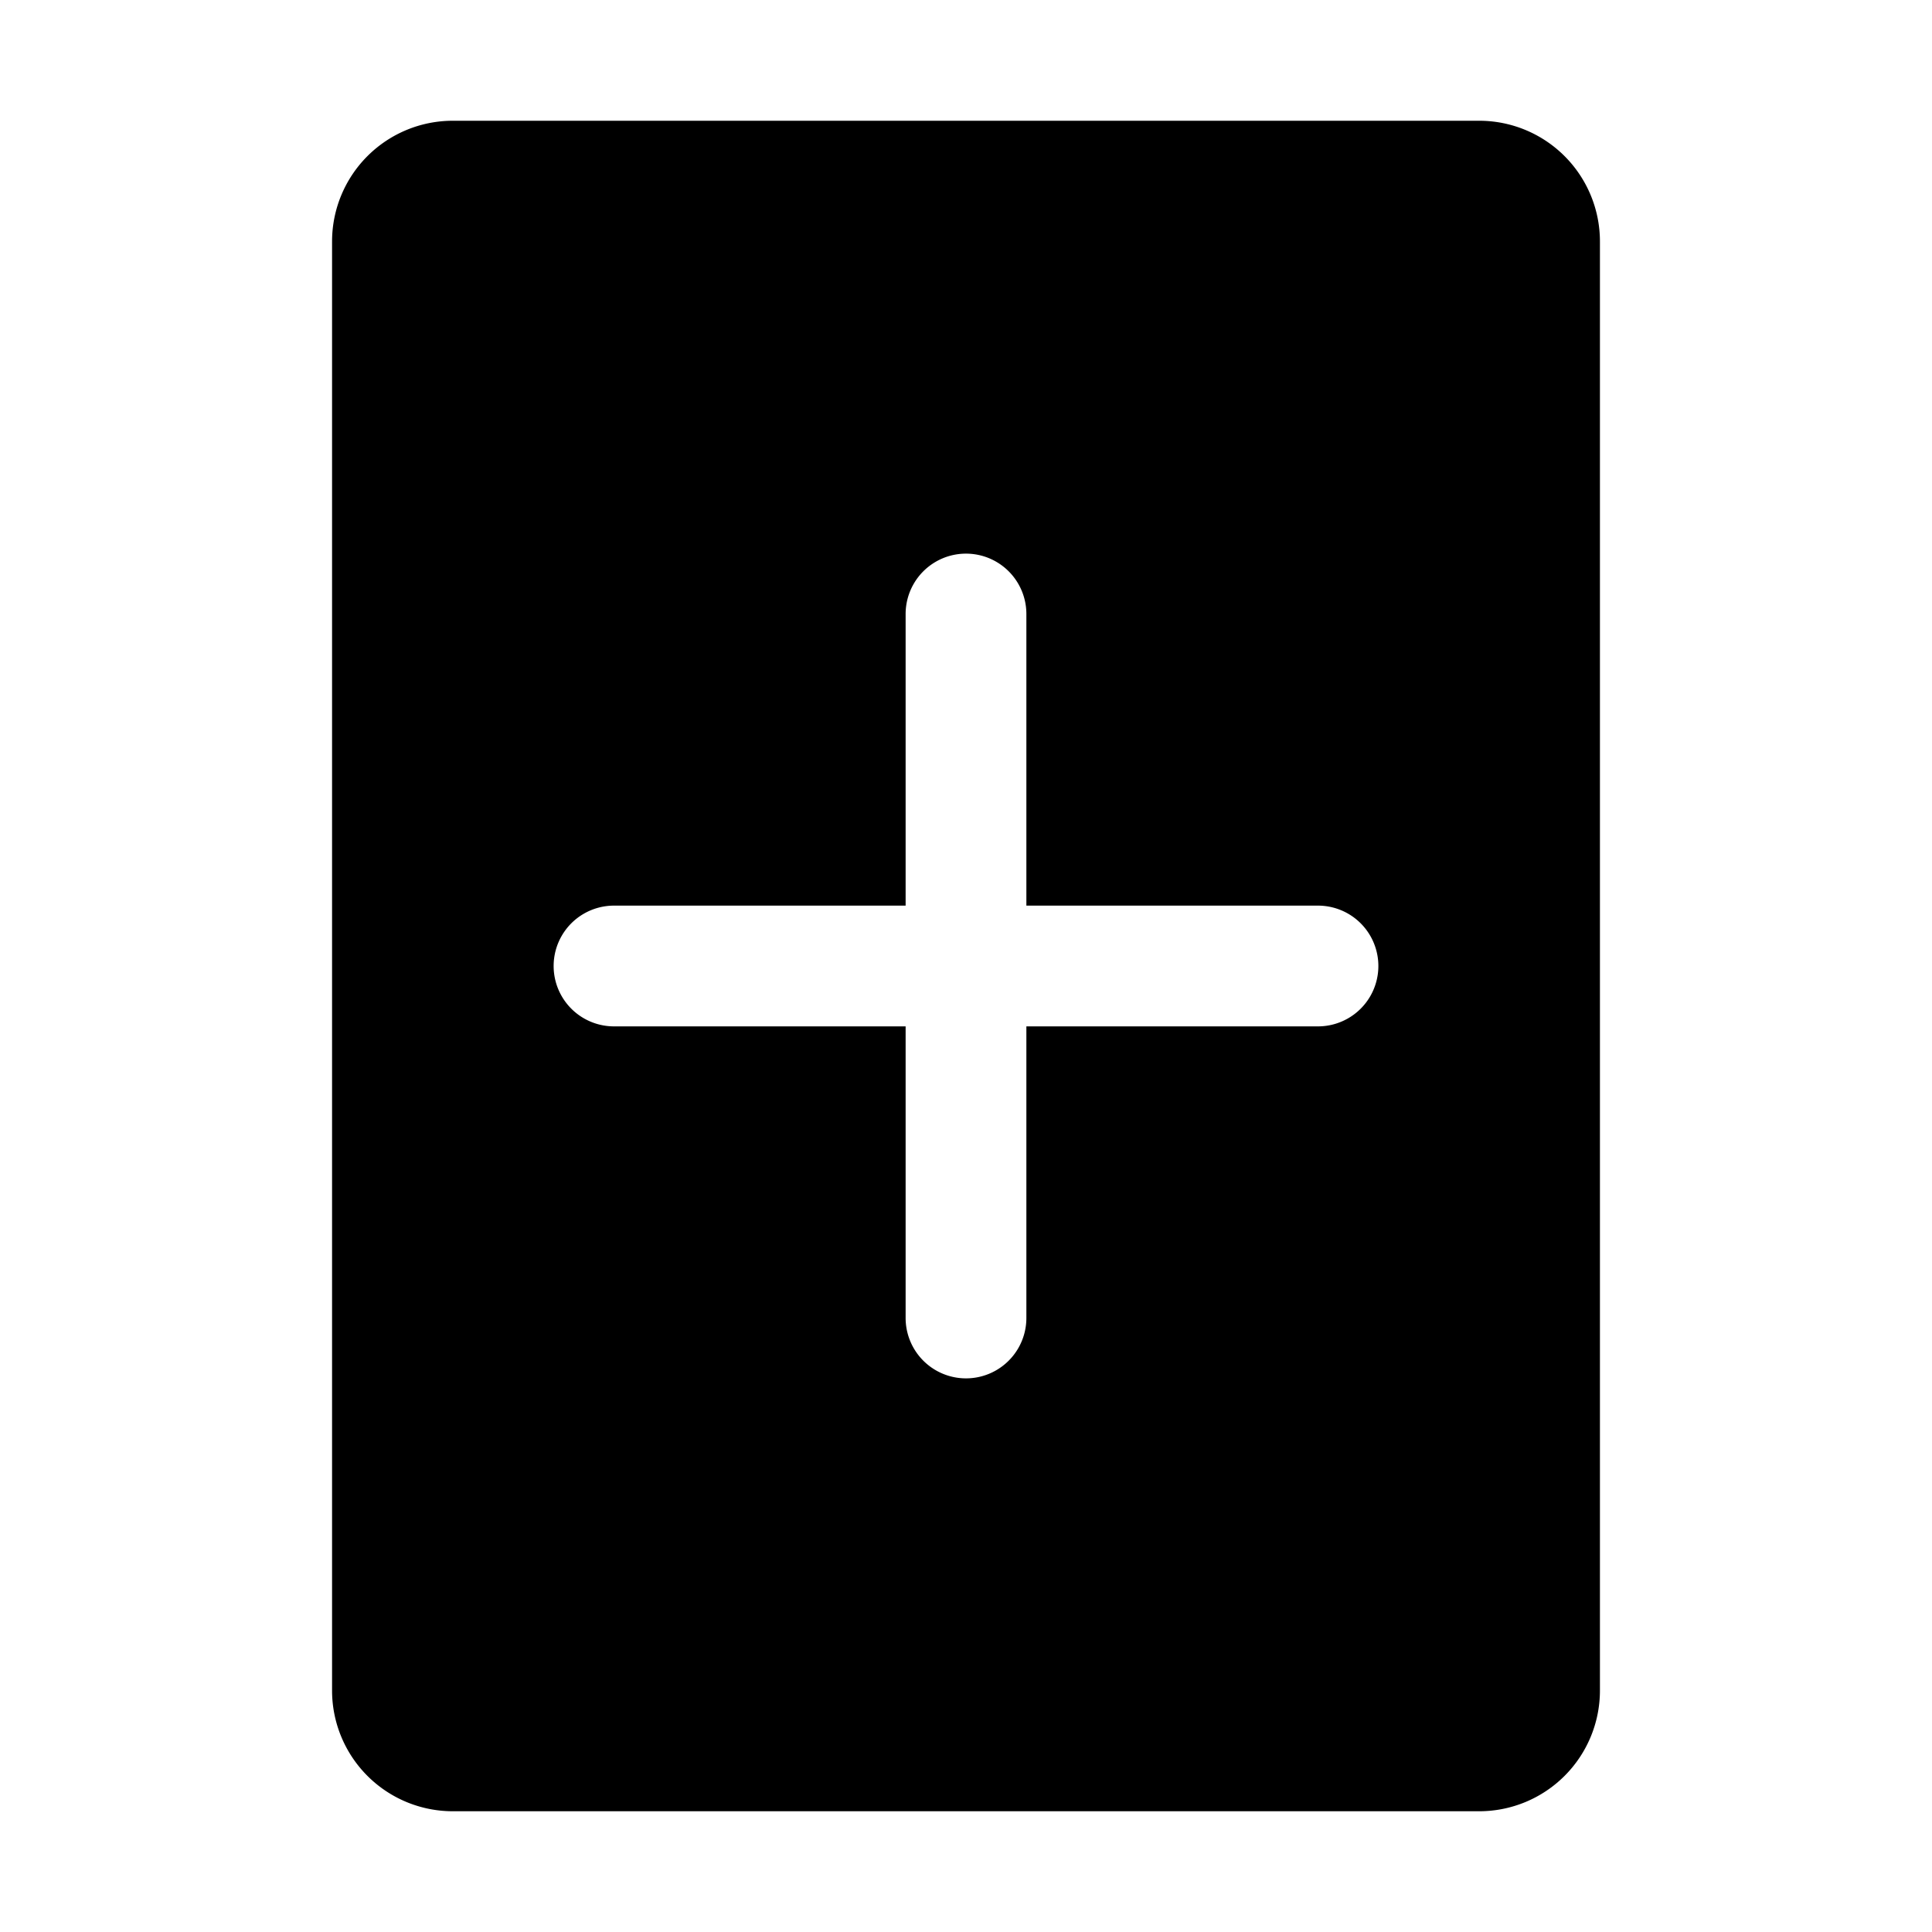 <?xml version="1.0" ?><svg data-name="Layer 1" id="Layer_1" viewBox="0 0 32 32" xmlns="http://www.w3.org/2000/svg"><title/><path d="M24.5,2H7.5a2,2,0,0,0-2,2V28a2,2,0,0,0,2,2h17a2,2,0,0,0,2-2V4A2,2,0,0,0,24.5,2ZM21.83,17H17v4.83a1,1,0,0,1-2,0V17H10.17a1,1,0,0,1,0-2H15V10.17a1,1,0,0,1,2,0V15h4.83a1,1,0,0,1,0,2Z"/></svg>